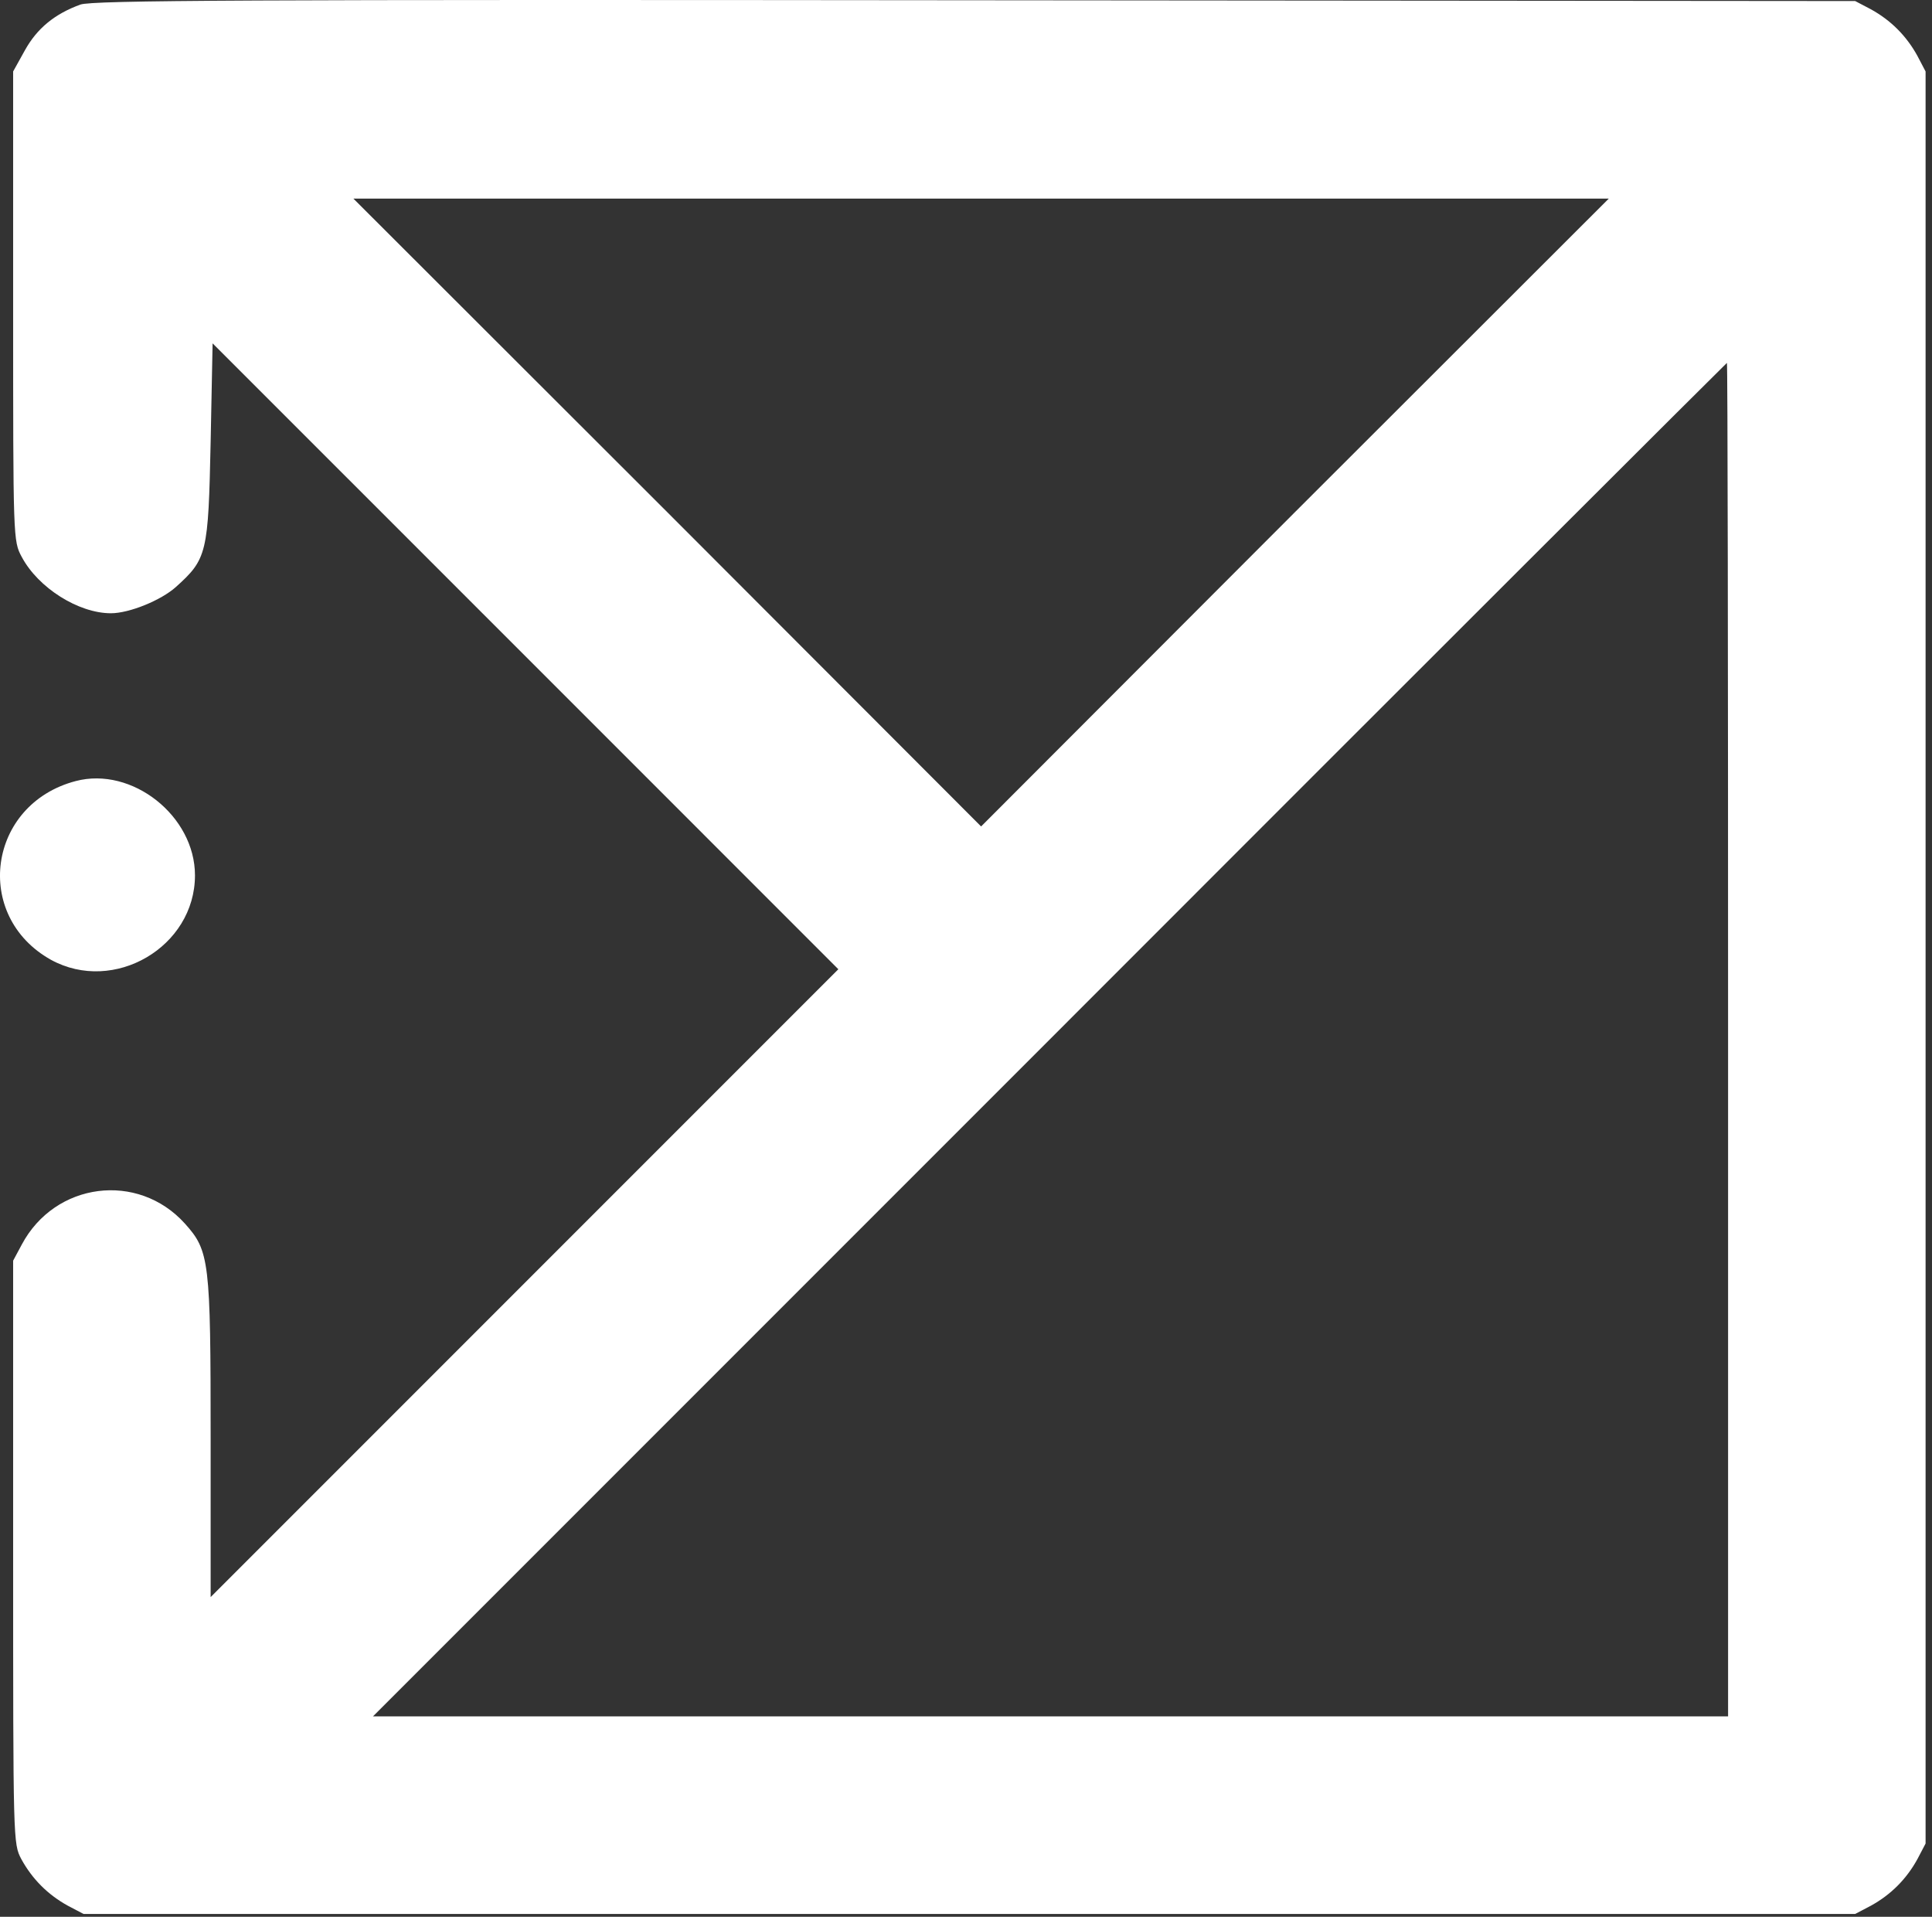 <svg width="247" height="245" viewBox="0 0 247 245" fill="none" xmlns="http://www.w3.org/2000/svg">
<rect x="0" y="0" width="247" height="245" fill="#333333" stroke="none"/>
<path d="M10.28 0.584C6.98 1.784 4.73 3.634 3.18 6.434L1.68 9.134V39.134C1.68 68.984 1.68 69.134 2.78 71.184C4.88 75.134 10.03 78.384 14.18 78.384C16.53 78.384 20.58 76.734 22.48 75.034C26.48 71.434 26.63 70.734 26.93 56.484L27.18 43.884L67.18 83.884L107.18 123.884L67.03 164.034L26.93 204.134V183.834C26.93 161.134 26.78 159.884 23.63 156.384C17.63 149.734 7.03 151.084 2.78 159.084L1.68 161.134V198.384C1.68 235.534 1.68 235.634 2.73 237.634C4.13 240.184 6.13 242.184 8.68 243.584L10.68 244.634H123.93H237.18L239.18 243.584C241.73 242.184 243.73 240.184 245.13 237.634L246.18 235.634V122.384V9.134L245.13 7.134C243.73 4.584 241.73 2.584 239.18 1.184L237.18 0.134L124.68 0.034C30.93 -0.066 11.88 0.034 10.28 0.584ZM165.53 65.484L125.43 105.634L85.33 65.484L45.18 25.384H125.43H205.68L165.53 65.484ZM220.93 132.884V219.384H134.33H47.68L134.18 132.884C181.73 85.284 220.73 46.384 220.78 46.384C220.88 46.384 220.93 85.284 220.93 132.884Z" fill="white"/>
<path d="M9.676 99.834C-1.574 102.784 -3.524 117.084 6.526 122.684C14.576 127.084 24.927 121.034 24.927 111.884C24.927 104.284 16.877 97.934 9.676 99.834Z" fill="white"/>
</svg>

